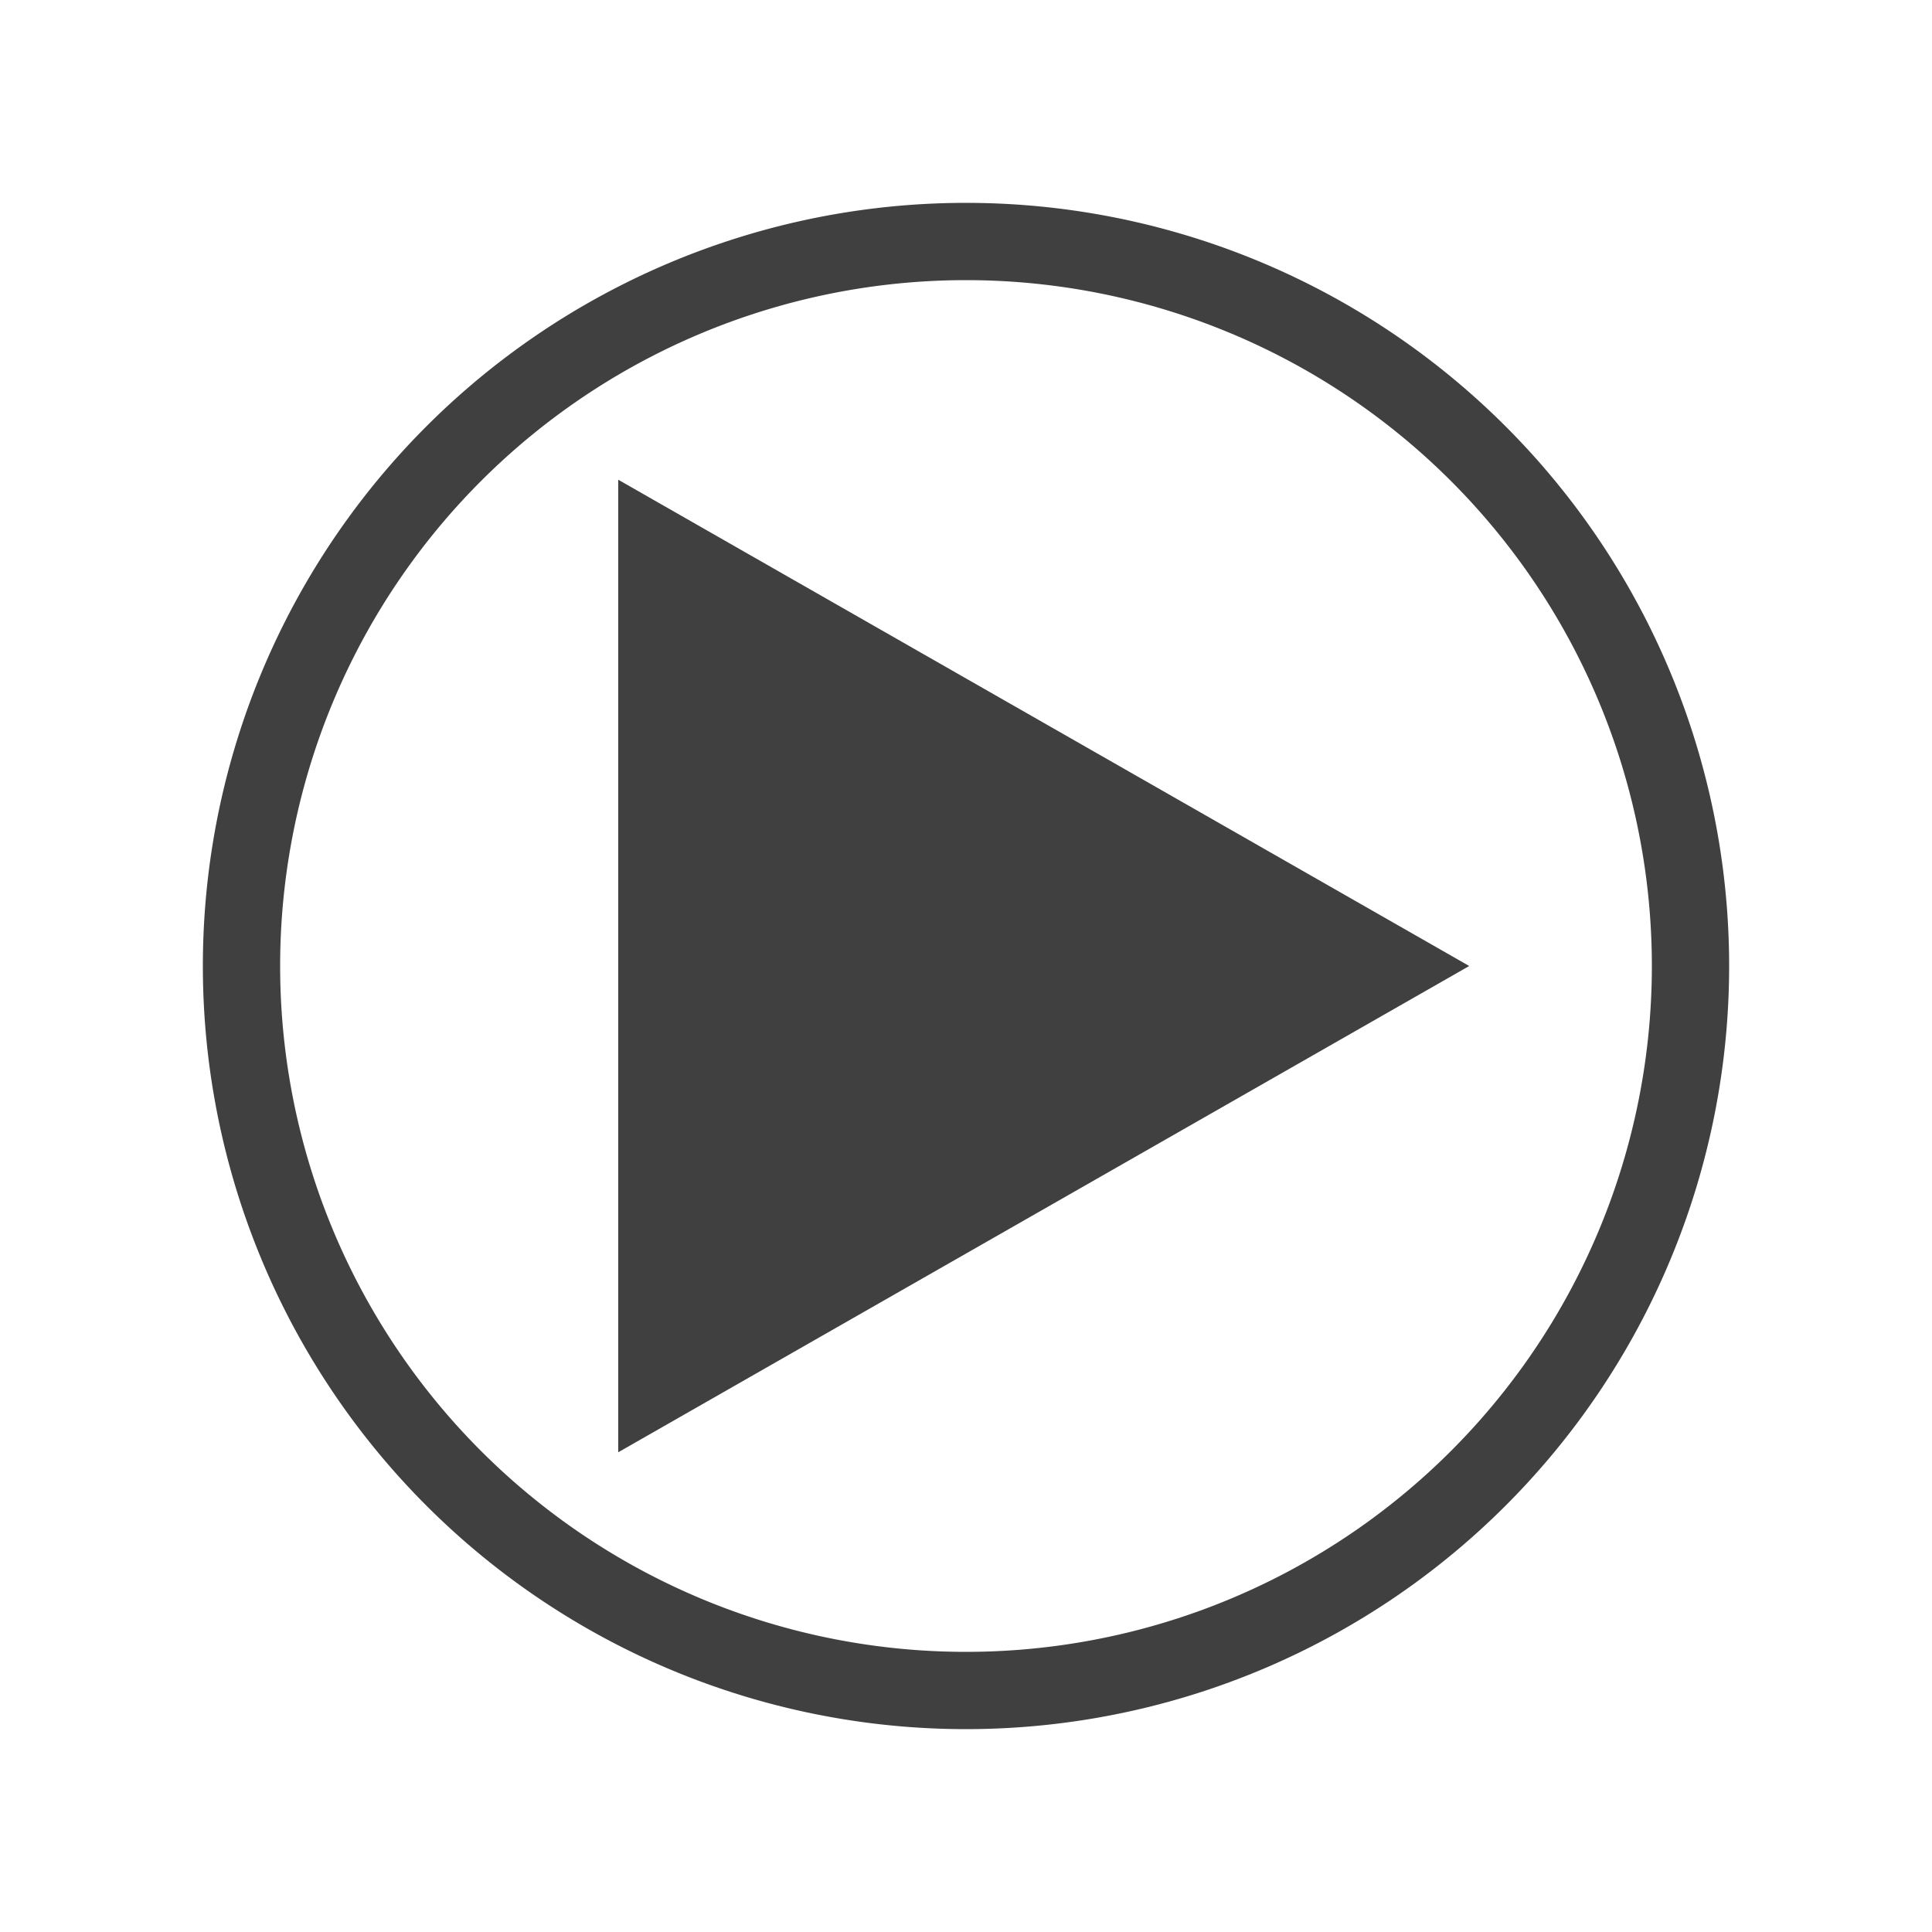 <svg xmlns="http://www.w3.org/2000/svg" width="200" height="200" viewBox="0 0 200 200">
<g stroke="#404040" stroke-width="12" fill="#404040">
    <path d="M 70,60 140,100 70,140 z"/>
    <g stroke-width="8" fill="none">
        <path d="M 25,100 A 75,75 0 1,1 175,100 A 75,75 0 1,1 25,100 z"/>
    </g>
</g>
</svg>
